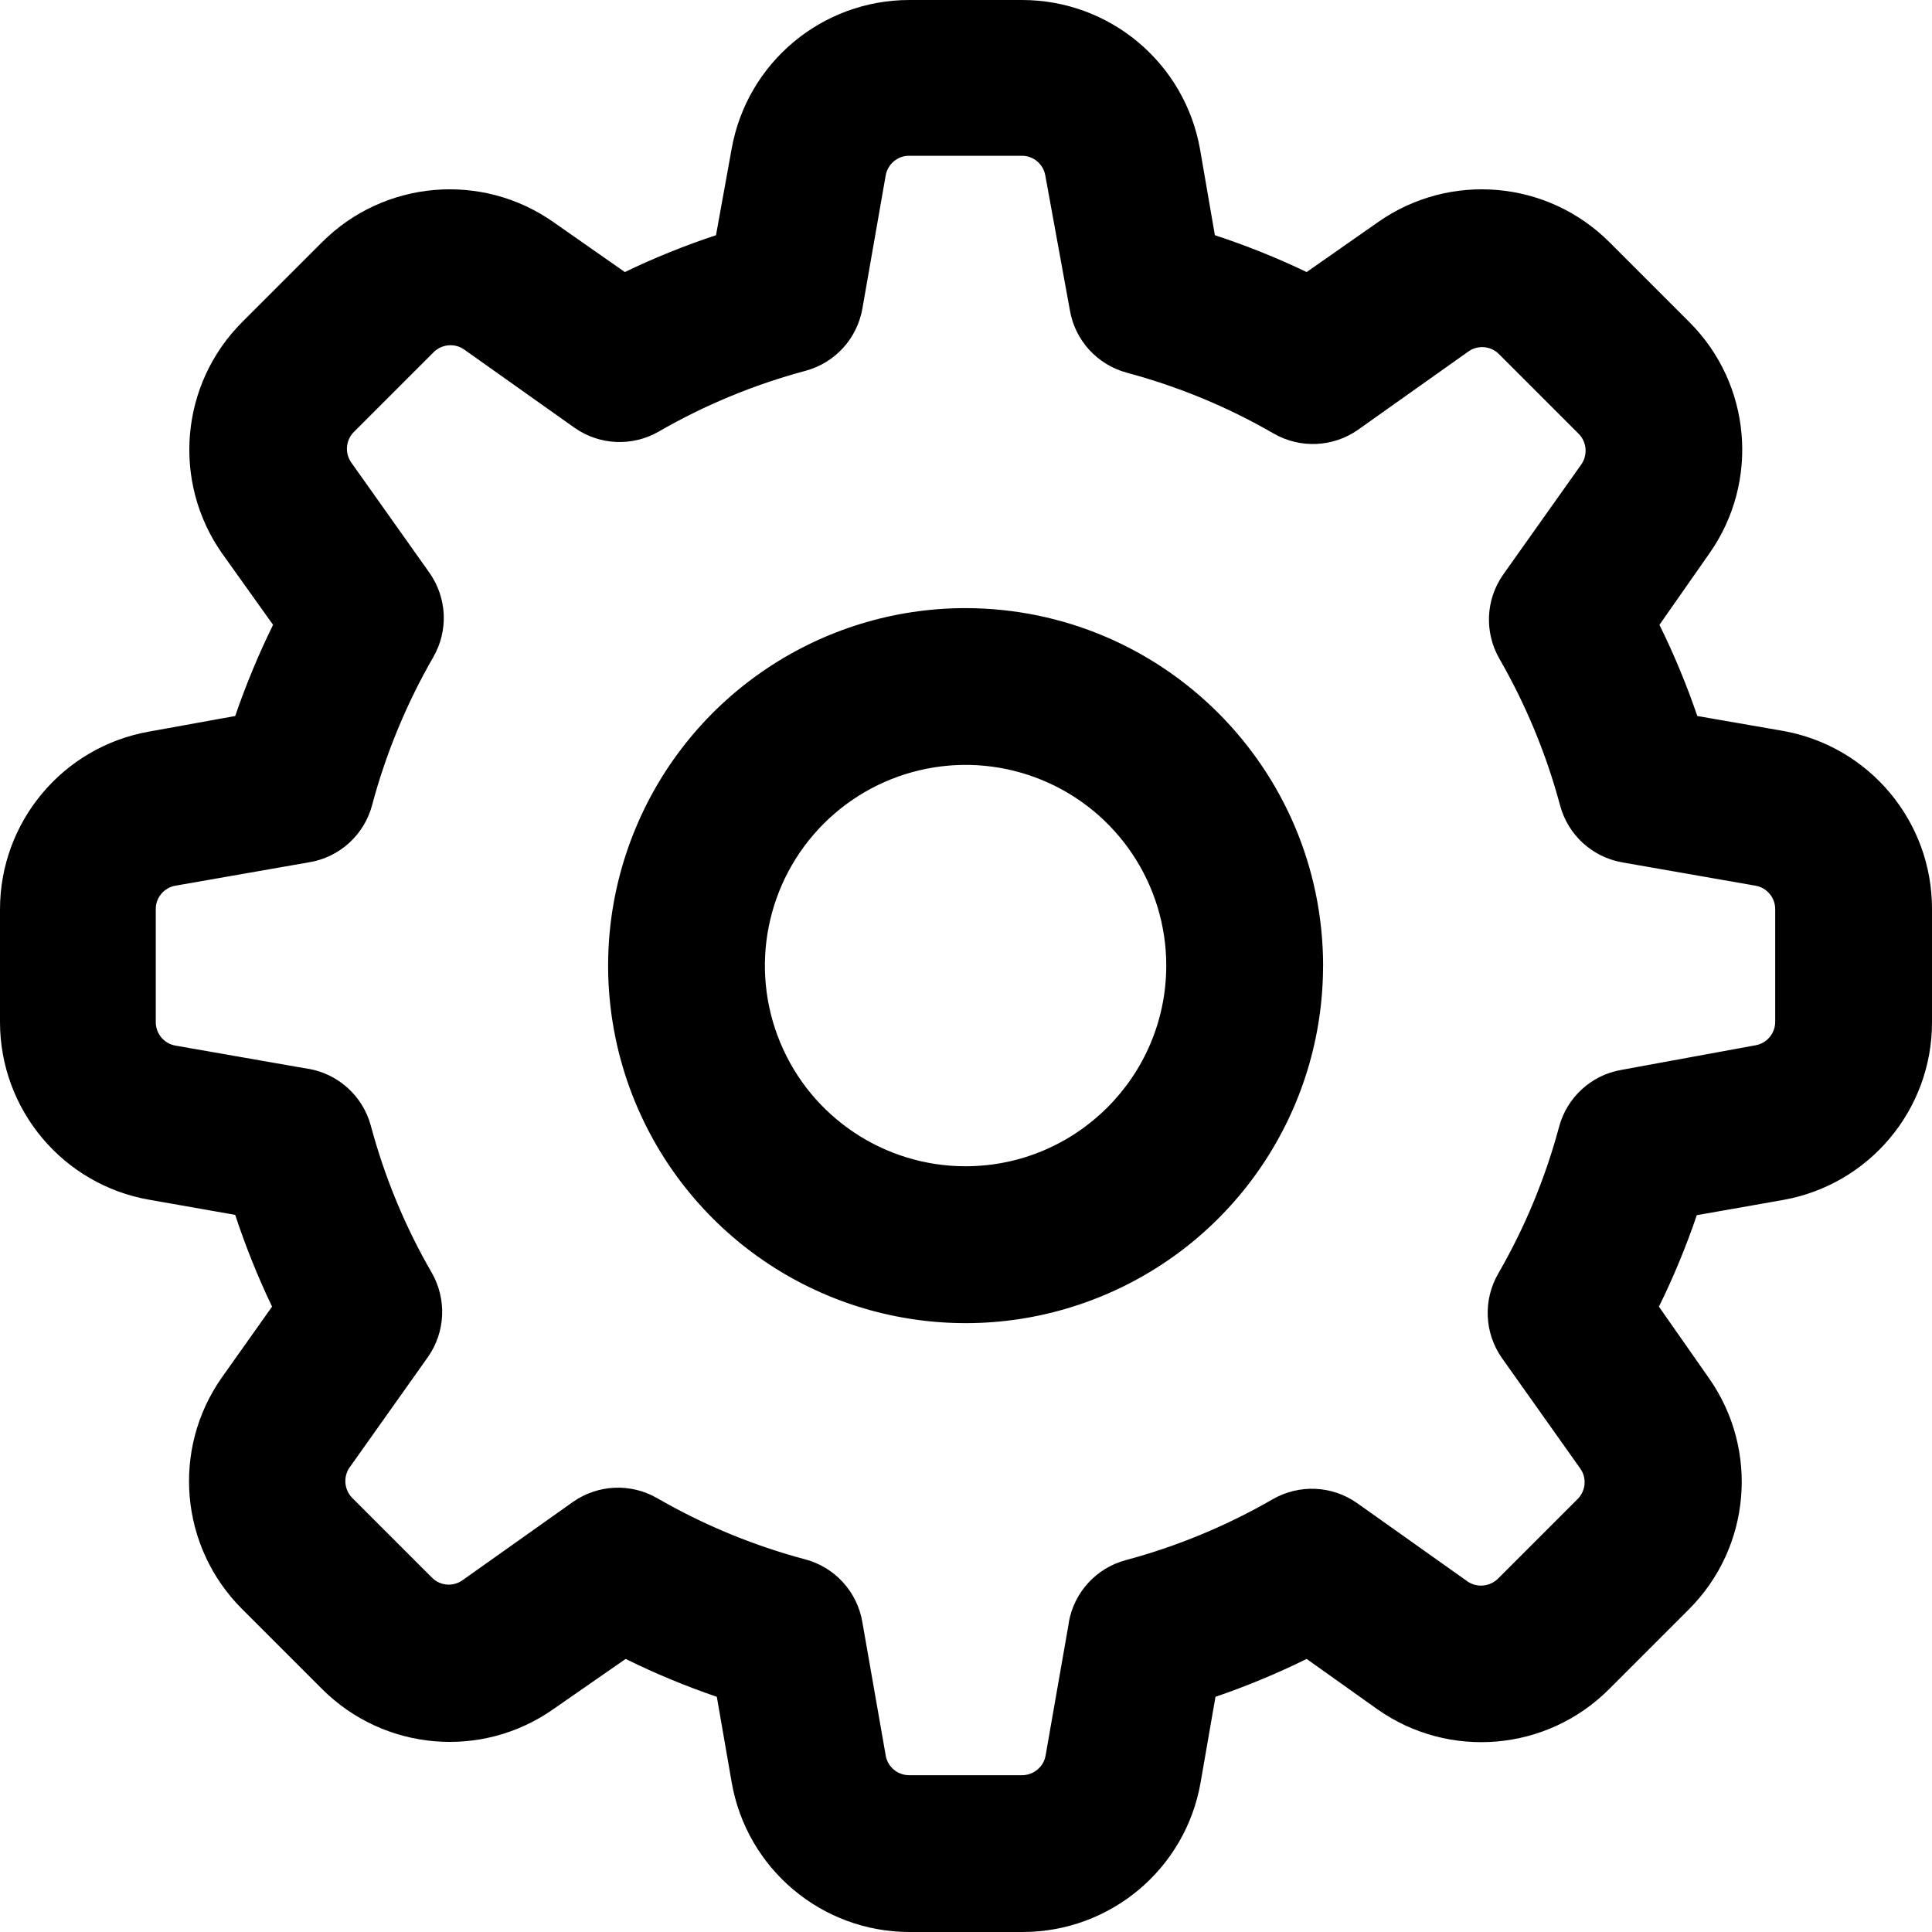 <?xml version="1.0" encoding="UTF-8"?>
<svg width="38px" height="38px" viewBox="0 0 38 38" version="1.1" xmlns="http://www.w3.org/2000/svg" xmlns:xlink="http://www.w3.org/1999/xlink">
    <!-- Generator: Sketch 55.2 (78181) - https://sketchapp.com -->
    <title>Fill 1 Copy</title>
    <desc>Created with Sketch.</desc>
    <g id="Page-1" stroke="none" stroke-width="1" fill="none" fill-rule="evenodd">
        <g id="ELEMENTOS" transform="translate(-48, -714)" fill="#000000">
            <path d="M74.023,732.992 C74.023,735.837 72.311,738.401 69.682,739.489 C67.056,740.578 64.03,739.975 62.021,737.966 C60.009,735.954 59.408,732.93 60.497,730.302 C61.585,727.674 64.149,725.961 66.992,725.961 C70.873,725.967 74.018,729.111 74.024,732.992 L74.023,732.992 Z M70.939,732.992 C70.939,731.396 69.977,729.956 68.504,729.346 C67.028,728.733 65.329,729.073 64.201,730.201 C63.073,731.33 62.733,733.028 63.346,734.504 C63.956,735.978 65.396,736.939 66.992,736.939 C69.17,736.937 70.937,735.17 70.939,732.992 Z M86,731.882 L86,734.102 C86.004,735.829 84.761,737.307 83.06,737.604 L81.374,737.901 C81.165,738.515 80.916,739.118 80.629,739.7 L81.611,741.104 C82.605,742.515 82.438,744.439 81.215,745.657 L79.647,747.225 C78.426,748.446 76.505,748.613 75.094,747.621 L73.7,746.629 C73.118,746.916 72.519,747.165 71.907,747.374 L71.614,749.061 C71.317,750.761 69.839,752 68.112,752 L65.882,752 C64.159,751.996 62.689,750.757 62.392,749.061 L62.099,747.374 C61.487,747.165 60.886,746.916 60.306,746.629 L58.886,747.615 C57.475,748.609 55.553,748.44 54.333,747.219 L52.761,745.647 C51.538,744.427 51.371,742.505 52.363,741.094 L53.351,739.7 C53.072,739.116 52.829,738.512 52.626,737.895 L50.939,737.598 C49.241,737.303 48,735.827 48,734.102 L48,731.882 C48.002,730.167 49.231,728.697 50.919,728.392 L52.626,728.083 C52.837,727.471 53.084,726.872 53.371,726.29 L52.369,724.886 C51.377,723.475 51.544,721.553 52.765,720.333 L54.333,718.765 C55.553,717.544 57.475,717.377 58.886,718.369 L60.29,719.351 C60.872,719.07 61.471,718.829 62.083,718.626 L62.392,716.919 C62.697,715.231 64.167,714.002 65.882,714 L68.102,714 C69.829,714 71.305,715.239 71.604,716.939 L71.895,718.626 C72.511,718.829 73.116,719.07 73.7,719.351 L75.104,718.369 C76.515,717.377 78.437,717.544 79.657,718.765 L81.225,720.333 C82.448,721.551 82.615,723.475 81.621,724.886 L80.639,726.29 C80.926,726.87 81.175,727.471 81.384,728.083 L83.071,728.376 C84.769,728.679 86.004,730.157 86,731.882 L86,731.882 Z M82.916,731.882 C82.916,731.653 82.751,731.458 82.526,731.42 L79.908,730.962 C79.318,730.858 78.84,730.422 78.685,729.842 C78.414,728.83 78.011,727.86 77.489,726.952 C77.194,726.436 77.222,725.796 77.561,725.308 L79.103,723.134 C79.232,722.947 79.21,722.694 79.051,722.533 L77.483,720.965 C77.322,720.802 77.067,720.782 76.882,720.913 L74.708,722.455 C74.216,722.798 73.572,722.826 73.051,722.527 C72.146,722.003 71.174,721.602 70.164,721.331 C69.584,721.174 69.146,720.698 69.044,720.106 L68.56,717.453 C68.522,717.229 68.327,717.062 68.098,717.064 L65.882,717.064 C65.653,717.062 65.458,717.229 65.42,717.453 L64.962,720.07 C64.858,720.662 64.422,721.138 63.842,721.294 C62.83,721.565 61.86,721.967 60.952,722.491 C60.436,722.786 59.796,722.758 59.308,722.419 L57.133,720.877 C56.947,720.744 56.69,720.766 56.527,720.929 L54.959,722.497 C54.8,722.658 54.778,722.911 54.909,723.097 L56.451,725.272 C56.794,725.764 56.822,726.408 56.521,726.926 C55.999,727.834 55.595,728.806 55.324,729.816 C55.174,730.414 54.68,730.866 54.07,730.962 L51.453,731.42 C51.228,731.458 51.062,731.653 51.064,731.882 L51.064,734.102 C51.062,734.331 51.228,734.528 51.453,734.566 L54.07,735.024 L54.07,735.022 C54.662,735.126 55.138,735.564 55.294,736.142 C55.565,737.154 55.967,738.126 56.491,739.031 C56.79,739.552 56.762,740.196 56.419,740.688 L54.877,742.862 L54.877,742.86 C54.748,743.047 54.768,743.3 54.929,743.463 L56.497,745.031 C56.658,745.192 56.911,745.214 57.097,745.081 L59.272,743.539 C59.764,743.196 60.408,743.168 60.926,743.467 C61.834,743.991 62.806,744.394 63.816,744.665 C64.412,744.814 64.862,745.304 64.962,745.908 L65.42,748.524 L65.42,748.527 C65.458,748.751 65.653,748.916 65.882,748.916 L68.102,748.916 C68.331,748.916 68.528,748.751 68.566,748.527 L69.024,745.91 L69.022,745.908 C69.126,745.318 69.564,744.84 70.142,744.686 C71.154,744.415 72.126,744.011 73.031,743.489 C73.551,743.19 74.196,743.216 74.688,743.561 L76.862,745.103 L76.86,745.103 C77.047,745.232 77.3,745.21 77.463,745.051 L79.031,743.483 C79.191,743.322 79.214,743.067 79.081,742.883 L77.539,740.708 C77.196,740.216 77.168,739.572 77.467,739.052 C77.991,738.146 78.394,737.174 78.665,736.164 C78.82,735.584 79.298,735.146 79.888,735.044 L82.526,734.56 C82.751,734.522 82.916,734.327 82.916,734.098 L82.916,731.882 Z" id="Fill-1-Copy"></path>
        </g>
    </g>
</svg>